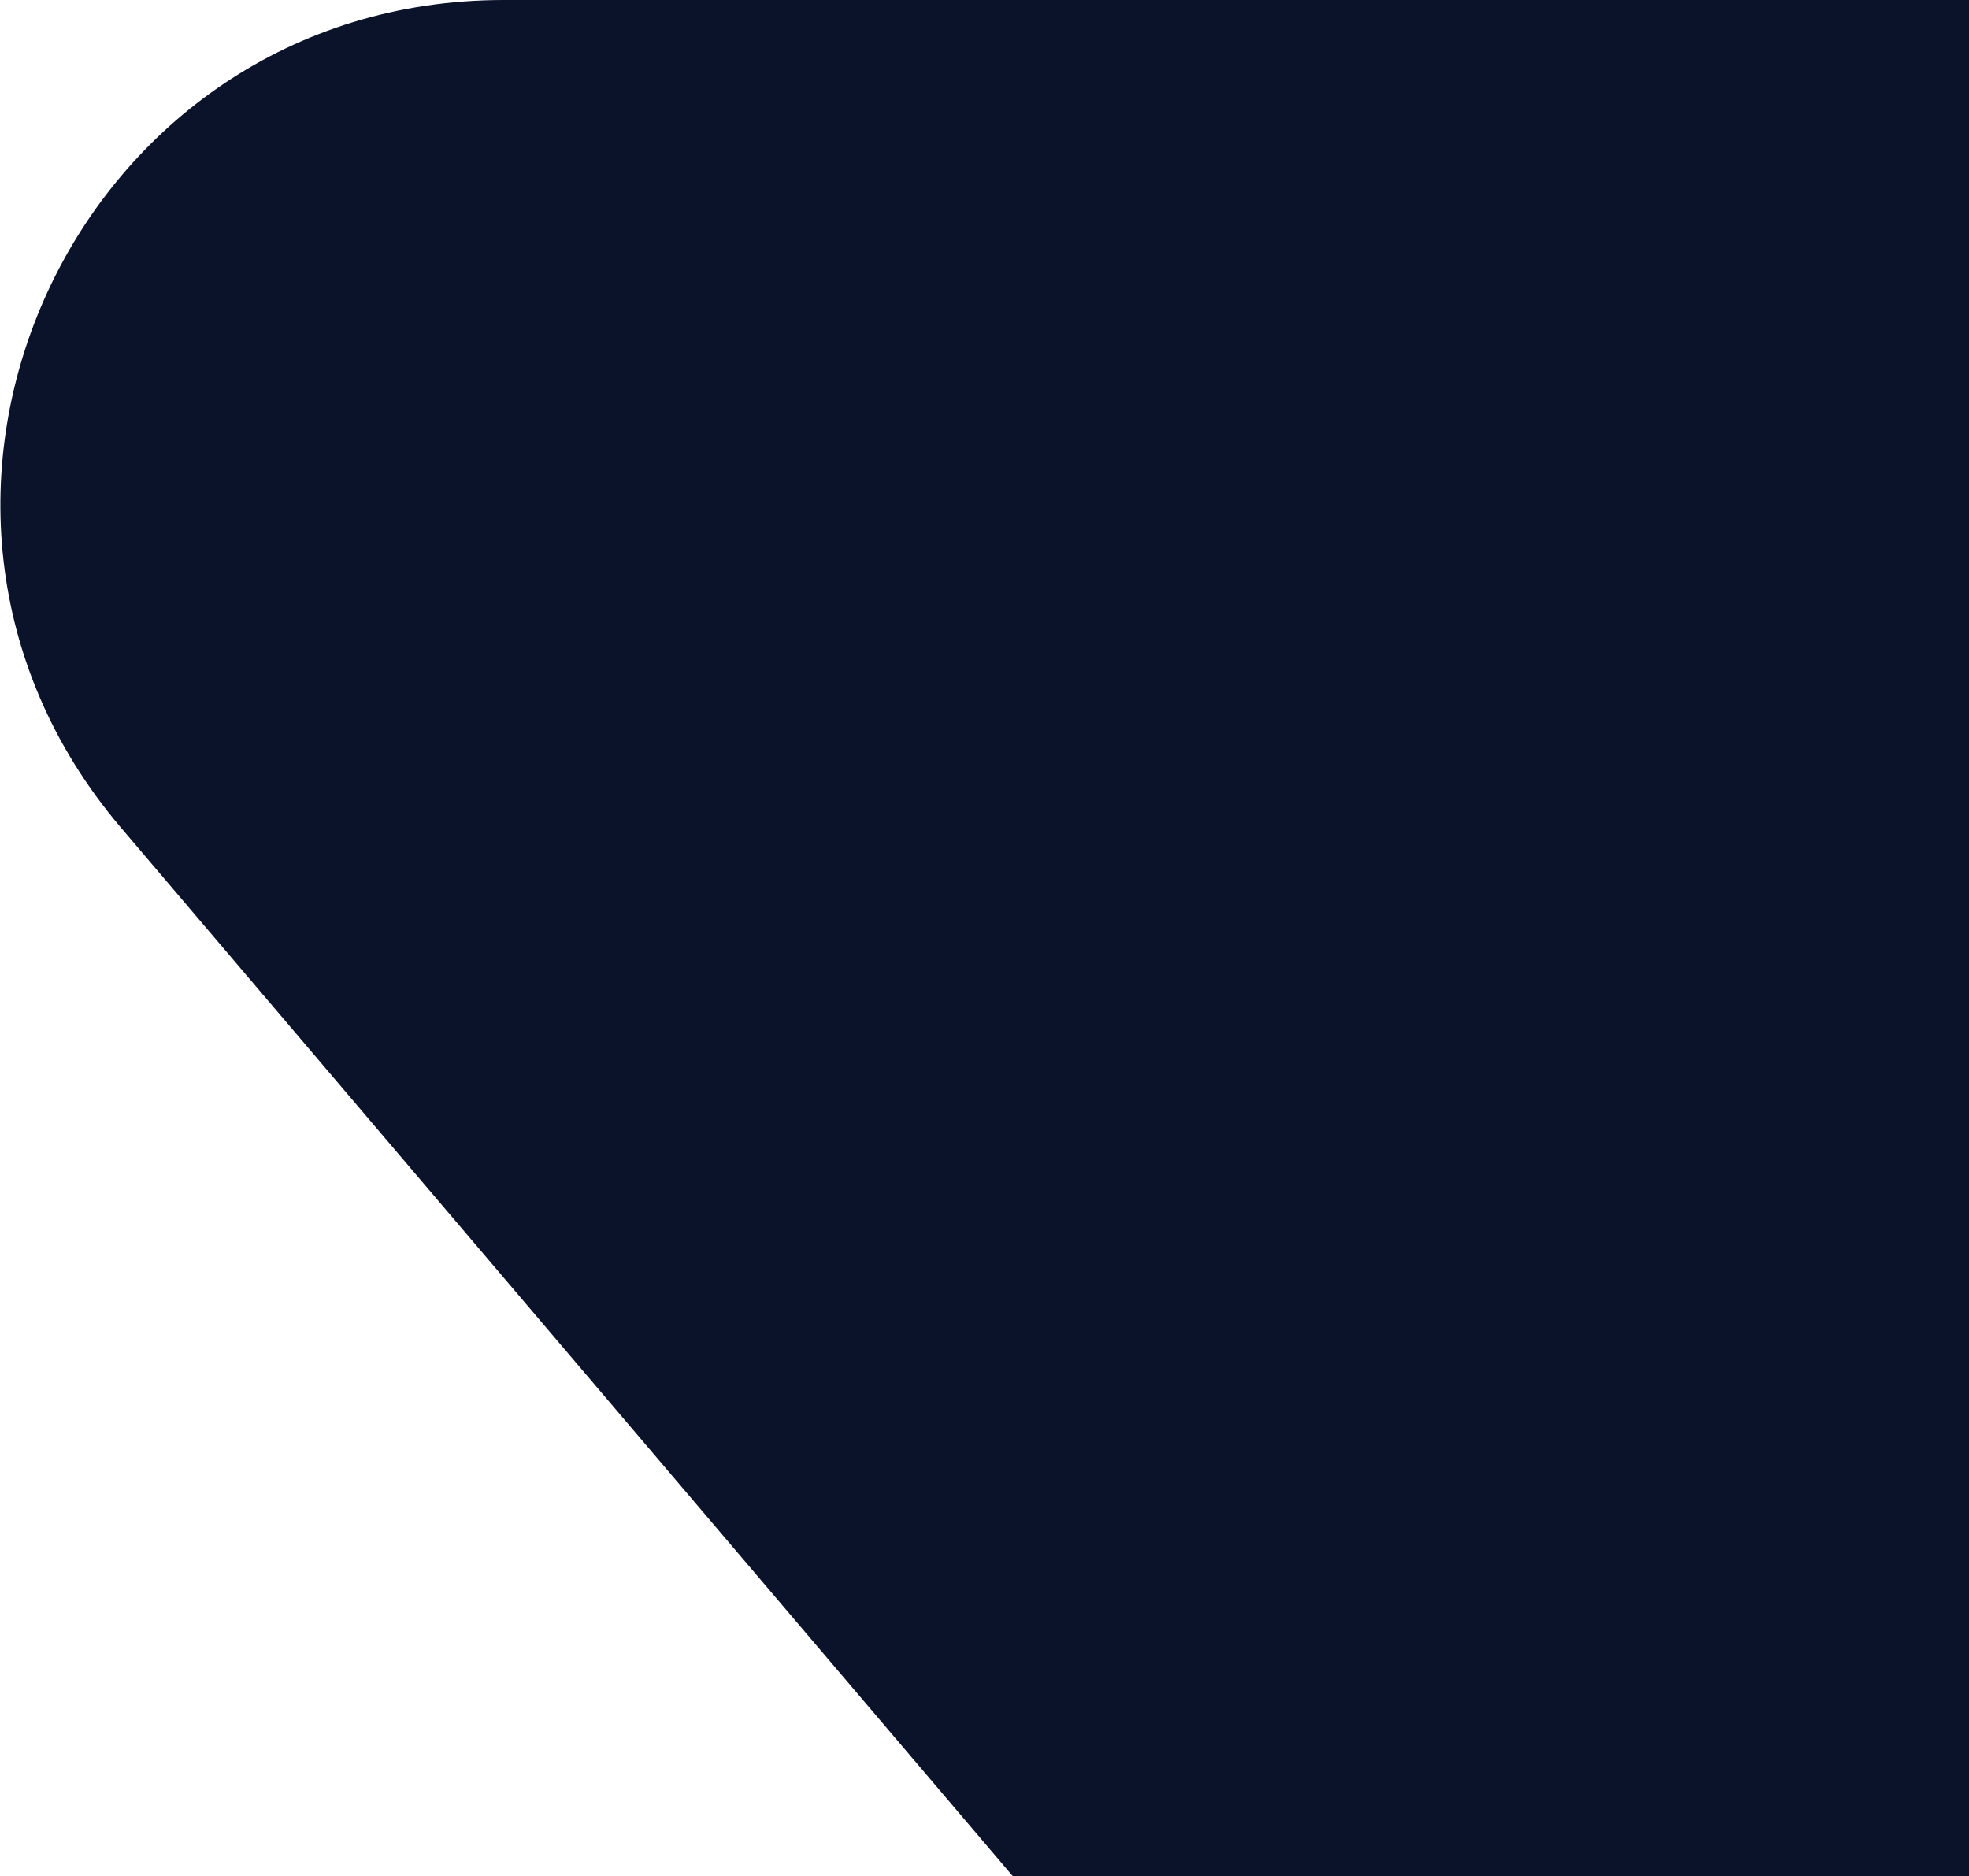 <svg width="976" height="930" viewBox="0 0 976 930" fill="none" xmlns="http://www.w3.org/2000/svg">
<path d="M502 930L59.996 410.324C-77.542 248.617 37.381 0 249.668 0H976V930H502Z" fill="#0B132B"/>
</svg>
